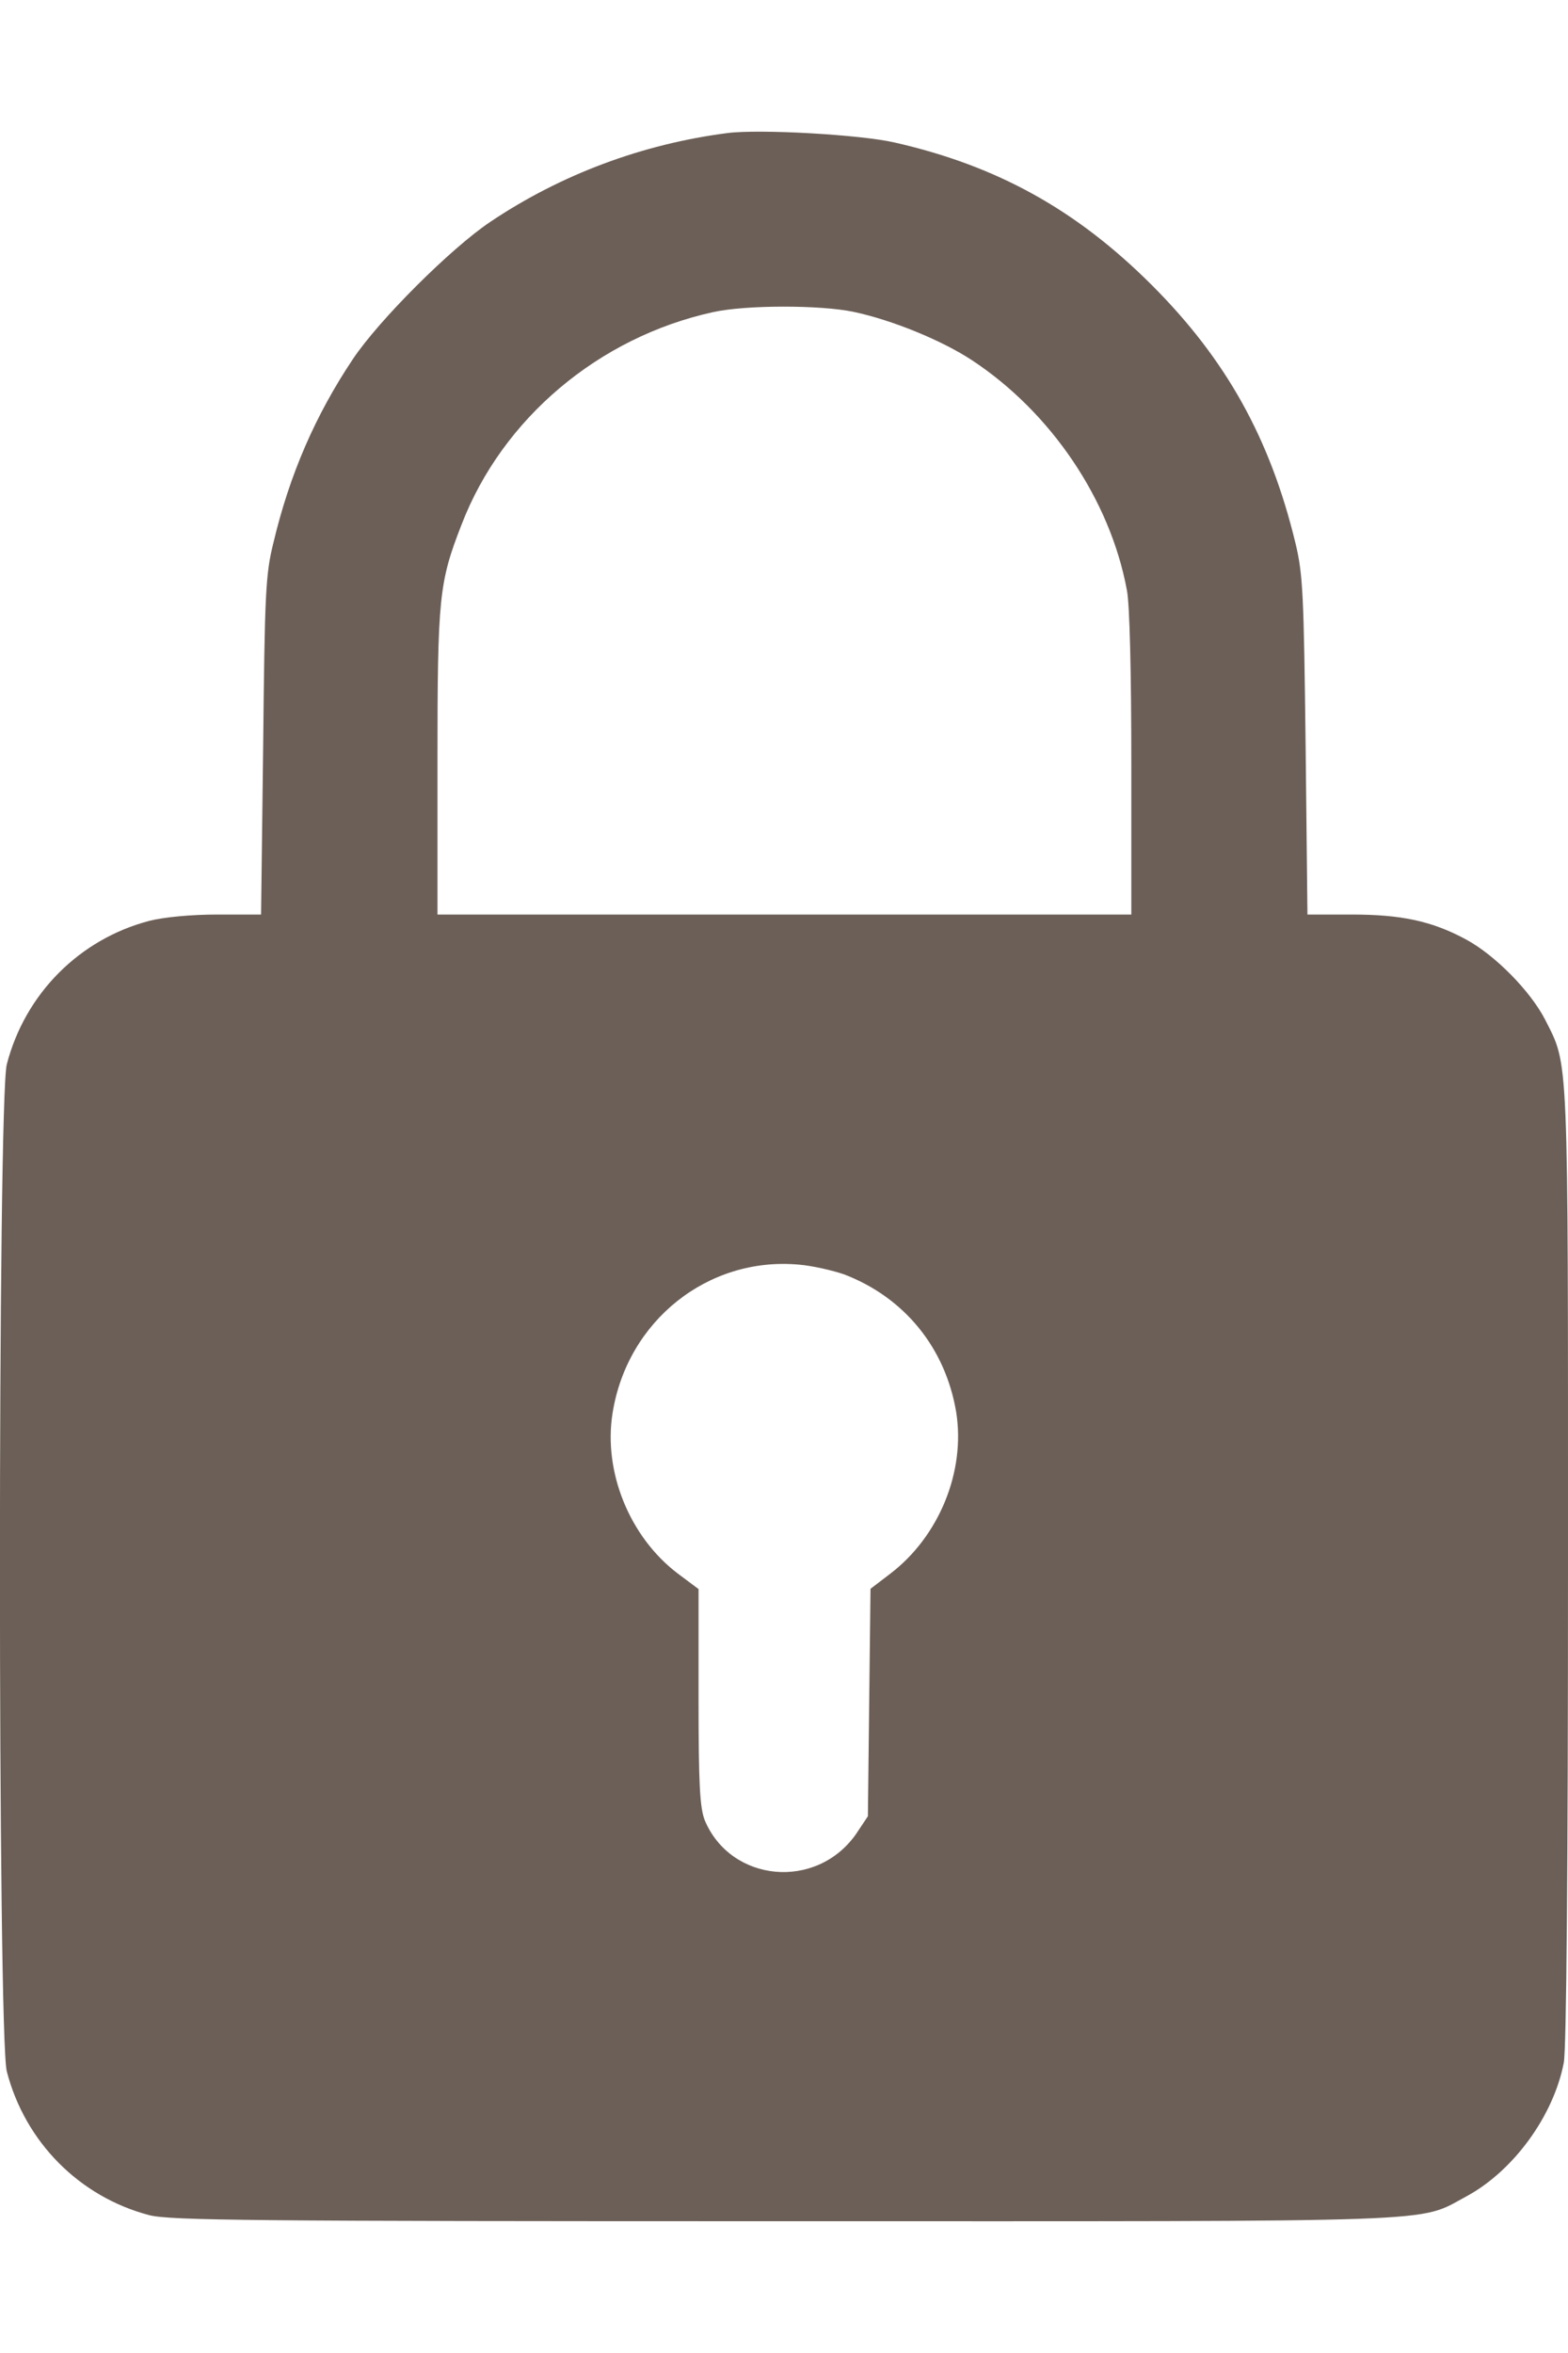 <svg width="6" height="9" viewBox="0 0 6 9" fill="none" xmlns="http://www.w3.org/2000/svg">
<path d="M2.783 0.509C2.458 0.551 2.147 0.667 1.877 0.848C1.727 0.948 1.45 1.224 1.35 1.374C1.207 1.588 1.108 1.815 1.046 2.077C1.016 2.197 1.013 2.272 1.007 2.853L0.999 3.498H0.832C0.732 3.498 0.627 3.508 0.572 3.522C0.304 3.592 0.096 3.801 0.026 4.071C-0.009 4.206 -0.009 7.789 0.026 7.923C0.096 8.193 0.304 8.403 0.572 8.473C0.654 8.493 0.954 8.496 3.001 8.496C5.572 8.496 5.421 8.503 5.611 8.401C5.791 8.304 5.945 8.093 5.984 7.889C5.994 7.834 6 7.156 6 5.983C6 4 6.003 4.081 5.913 3.901C5.856 3.79 5.72 3.653 5.611 3.594C5.48 3.523 5.363 3.498 5.171 3.498H5.003L4.996 2.853C4.989 2.272 4.986 2.197 4.957 2.077C4.86 1.676 4.691 1.374 4.408 1.091C4.119 0.802 3.815 0.634 3.423 0.545C3.293 0.515 2.906 0.493 2.783 0.509ZM3.267 1.193C3.413 1.224 3.602 1.301 3.718 1.377C4.021 1.576 4.248 1.911 4.312 2.257C4.323 2.311 4.329 2.577 4.329 2.923V3.498H3.001H1.674V2.916C1.674 2.282 1.68 2.228 1.766 2.007C1.922 1.601 2.291 1.29 2.728 1.194C2.853 1.166 3.14 1.166 3.267 1.193ZM3.229 4.874C3.46 4.962 3.618 5.155 3.659 5.402C3.695 5.629 3.593 5.877 3.407 6.019L3.331 6.077L3.326 6.513L3.321 6.947L3.275 7.016C3.123 7.231 2.797 7.2 2.697 6.963C2.678 6.914 2.673 6.828 2.673 6.491V6.078L2.594 6.019C2.409 5.879 2.308 5.629 2.344 5.405C2.4 5.052 2.709 4.806 3.056 4.837C3.107 4.841 3.185 4.859 3.229 4.874Z" fill="#6C5F57"/>
</svg>
